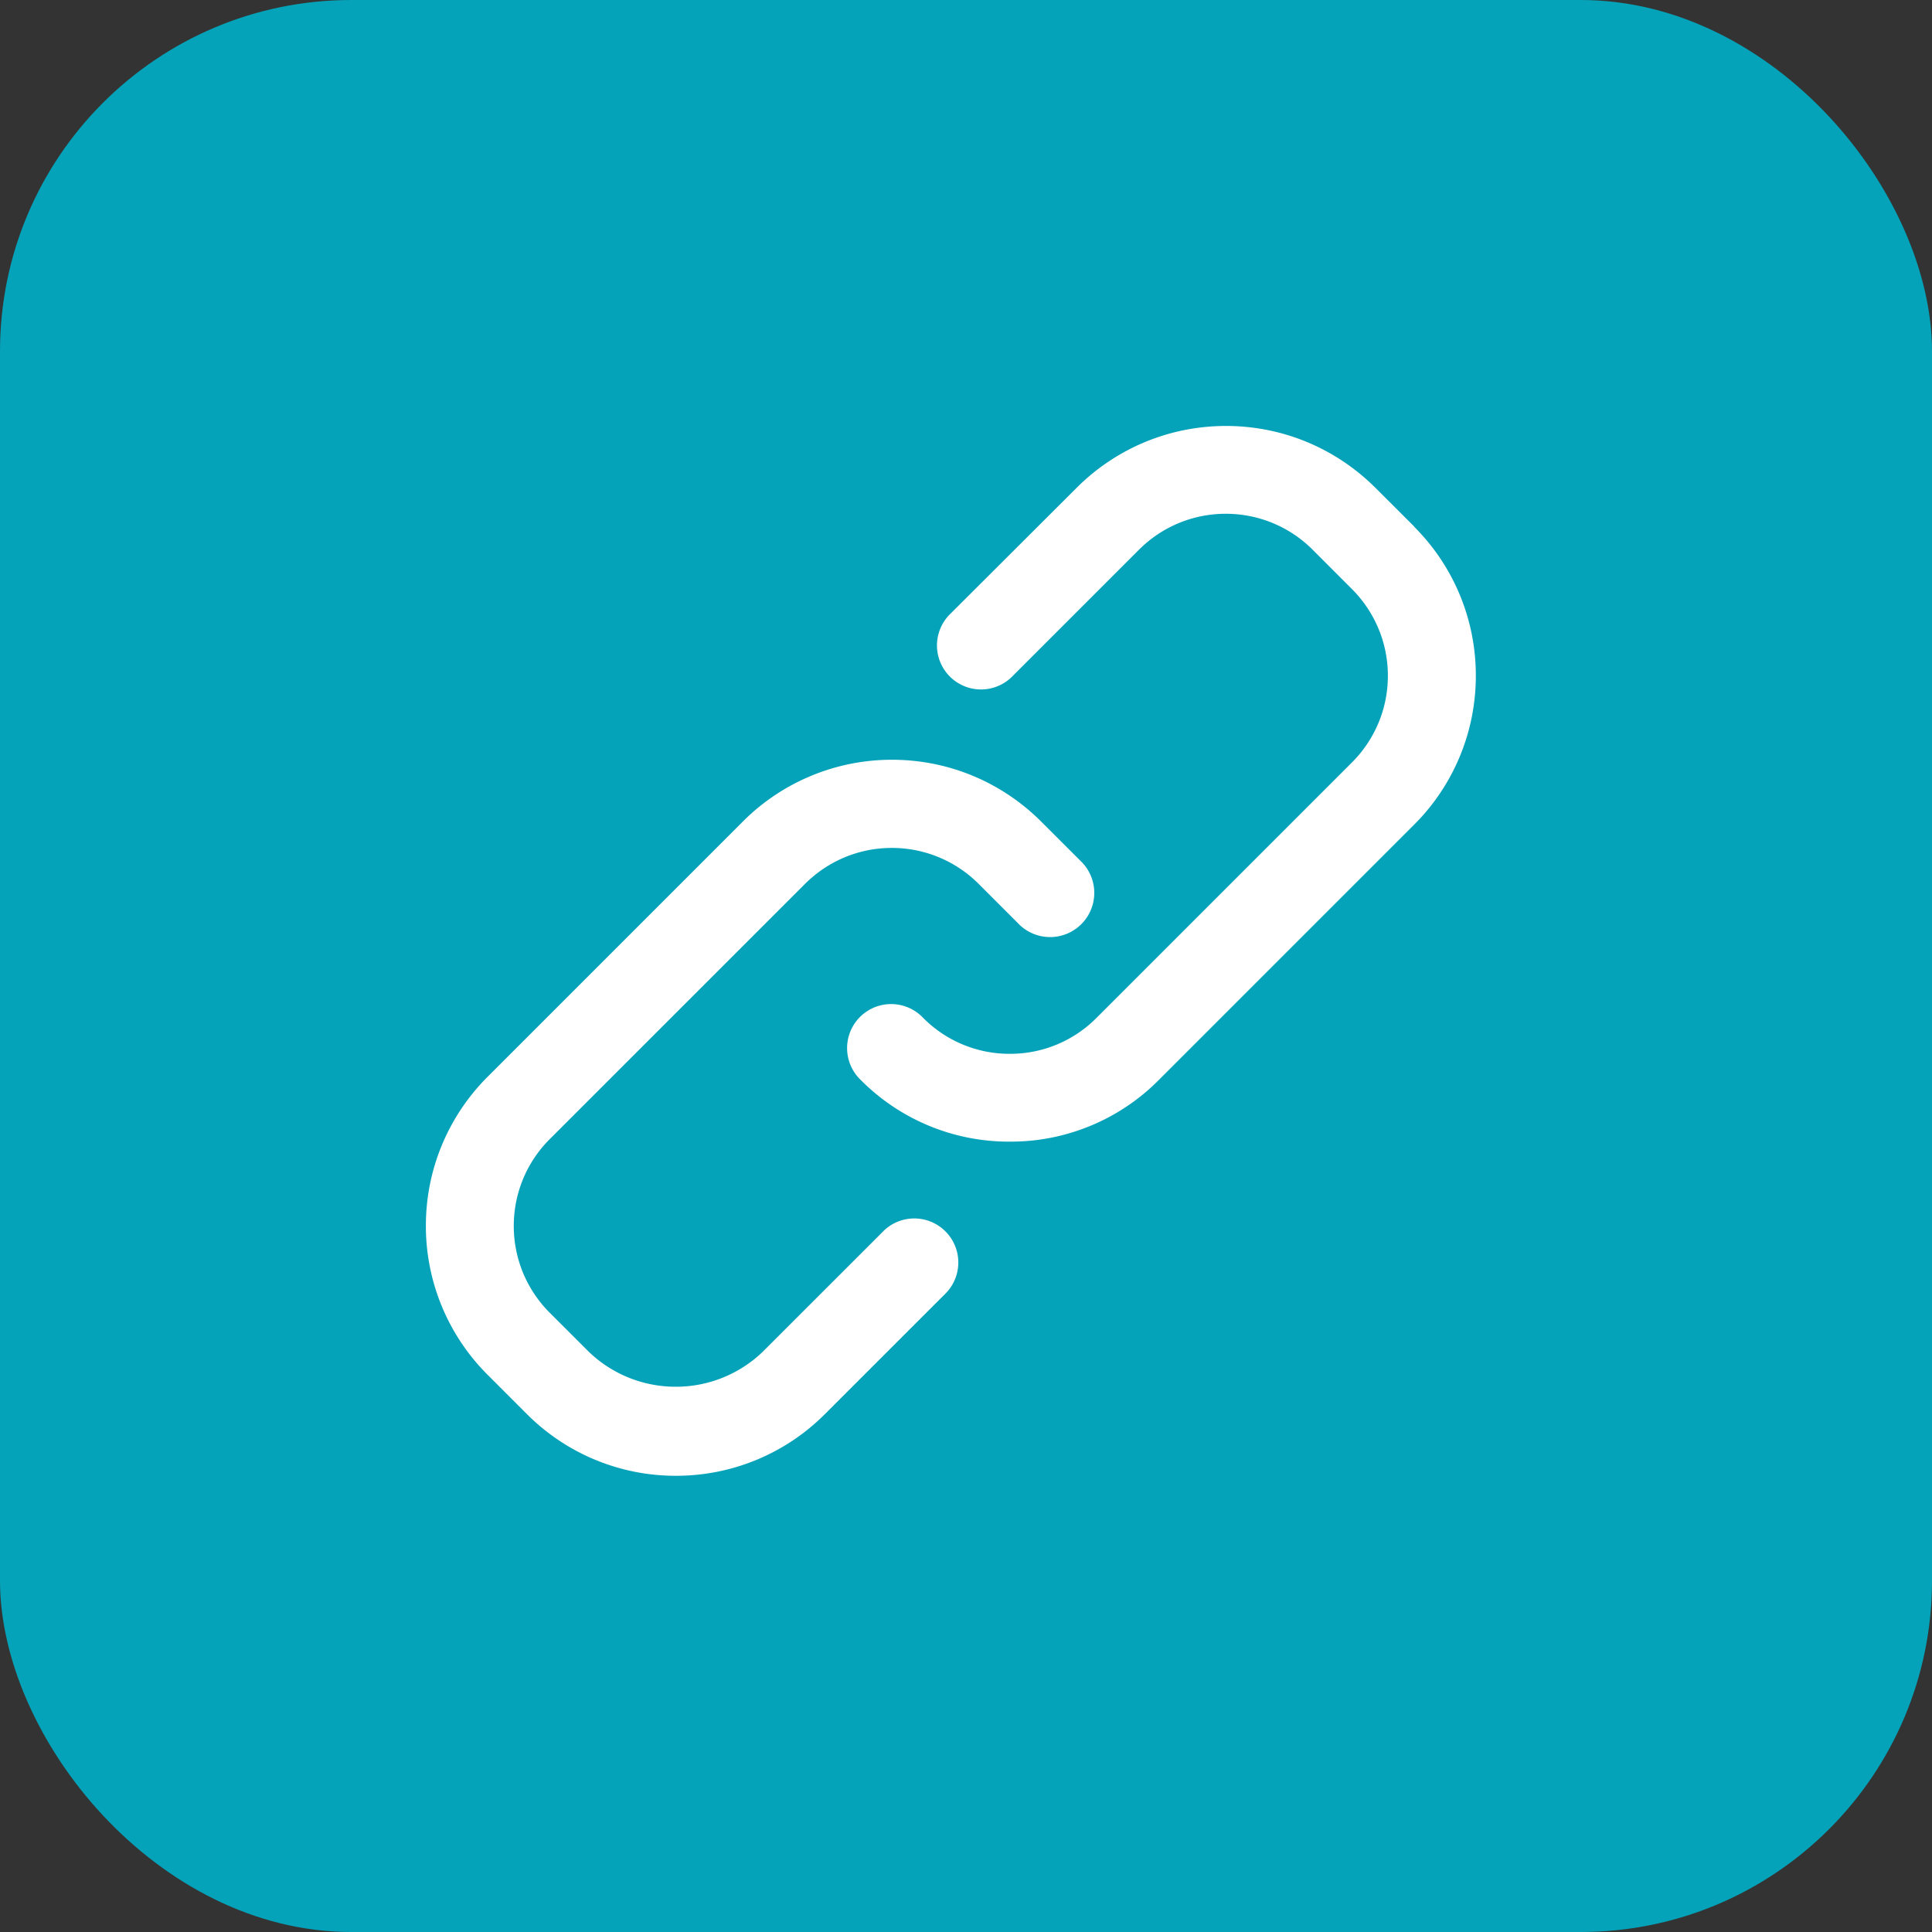 <svg xmlns="http://www.w3.org/2000/svg" class="cel-icon cel-icon-stroke-width" viewBox="0 0 44 44"><rect x="0" y="0" width="44" height="44" fill="#333333" stroke="none"/><rect width="44" height="44" rx="8" fill="#04A3B9"/><path fill-rule="evenodd" clip-rule="evenodd" d="M31.315 11.1l.895.894h-.005a4.78 4.78 0 011.406 3.393 4.782 4.782 0 01-1.406 3.395l-5.815 5.815A4.747 4.747 0 0123.013 26h-.033a4.75 4.75 0 01-3.377-1.404 1.003 1.003 0 111.42-1.416A2.765 2.765 0 0022.99 24h.014c.77 0 1.466-.313 1.969-.819l5.815-5.815c.506-.505.82-1.204.82-1.976s-.314-1.47-.82-1.976l-.895-.896a2.787 2.787 0 00-1.977-.817c-.771 0-1.47.312-1.976.818l-2.907 2.907a1.003 1.003 0 01-1.418-1.418l2.913-2.907c.87-.865 2.07-1.4 3.394-1.4 1.324 0 2.523.535 3.393 1.4zM17.366 30.79l2.744-2.743.003-.004a1.003 1.003 0 011.418 1.419l-2.743 2.742a4.78 4.78 0 01-3.394 1.406 4.782 4.782 0 01-3.395-1.406l-.894-.894a4.785 4.785 0 01-1.406-3.393c0-1.326.538-2.526 1.406-3.394l5.815-5.815a4.79 4.79 0 013.395-1.405c1.324 0 2.524.536 3.394 1.405l.895.894a1.006 1.006 0 11-1.422 1.422l-.895-.895a2.788 2.788 0 00-1.976-.818c-.772 0-1.47.313-1.976.818l-5.816 5.815a2.788 2.788 0 00-.818 1.977c0 .771.313 1.47.819 1.976l.893.892a2.85 2.85 0 001.977.793 2.85 2.85 0 001.976-.792z" fill="#fff"/></svg>